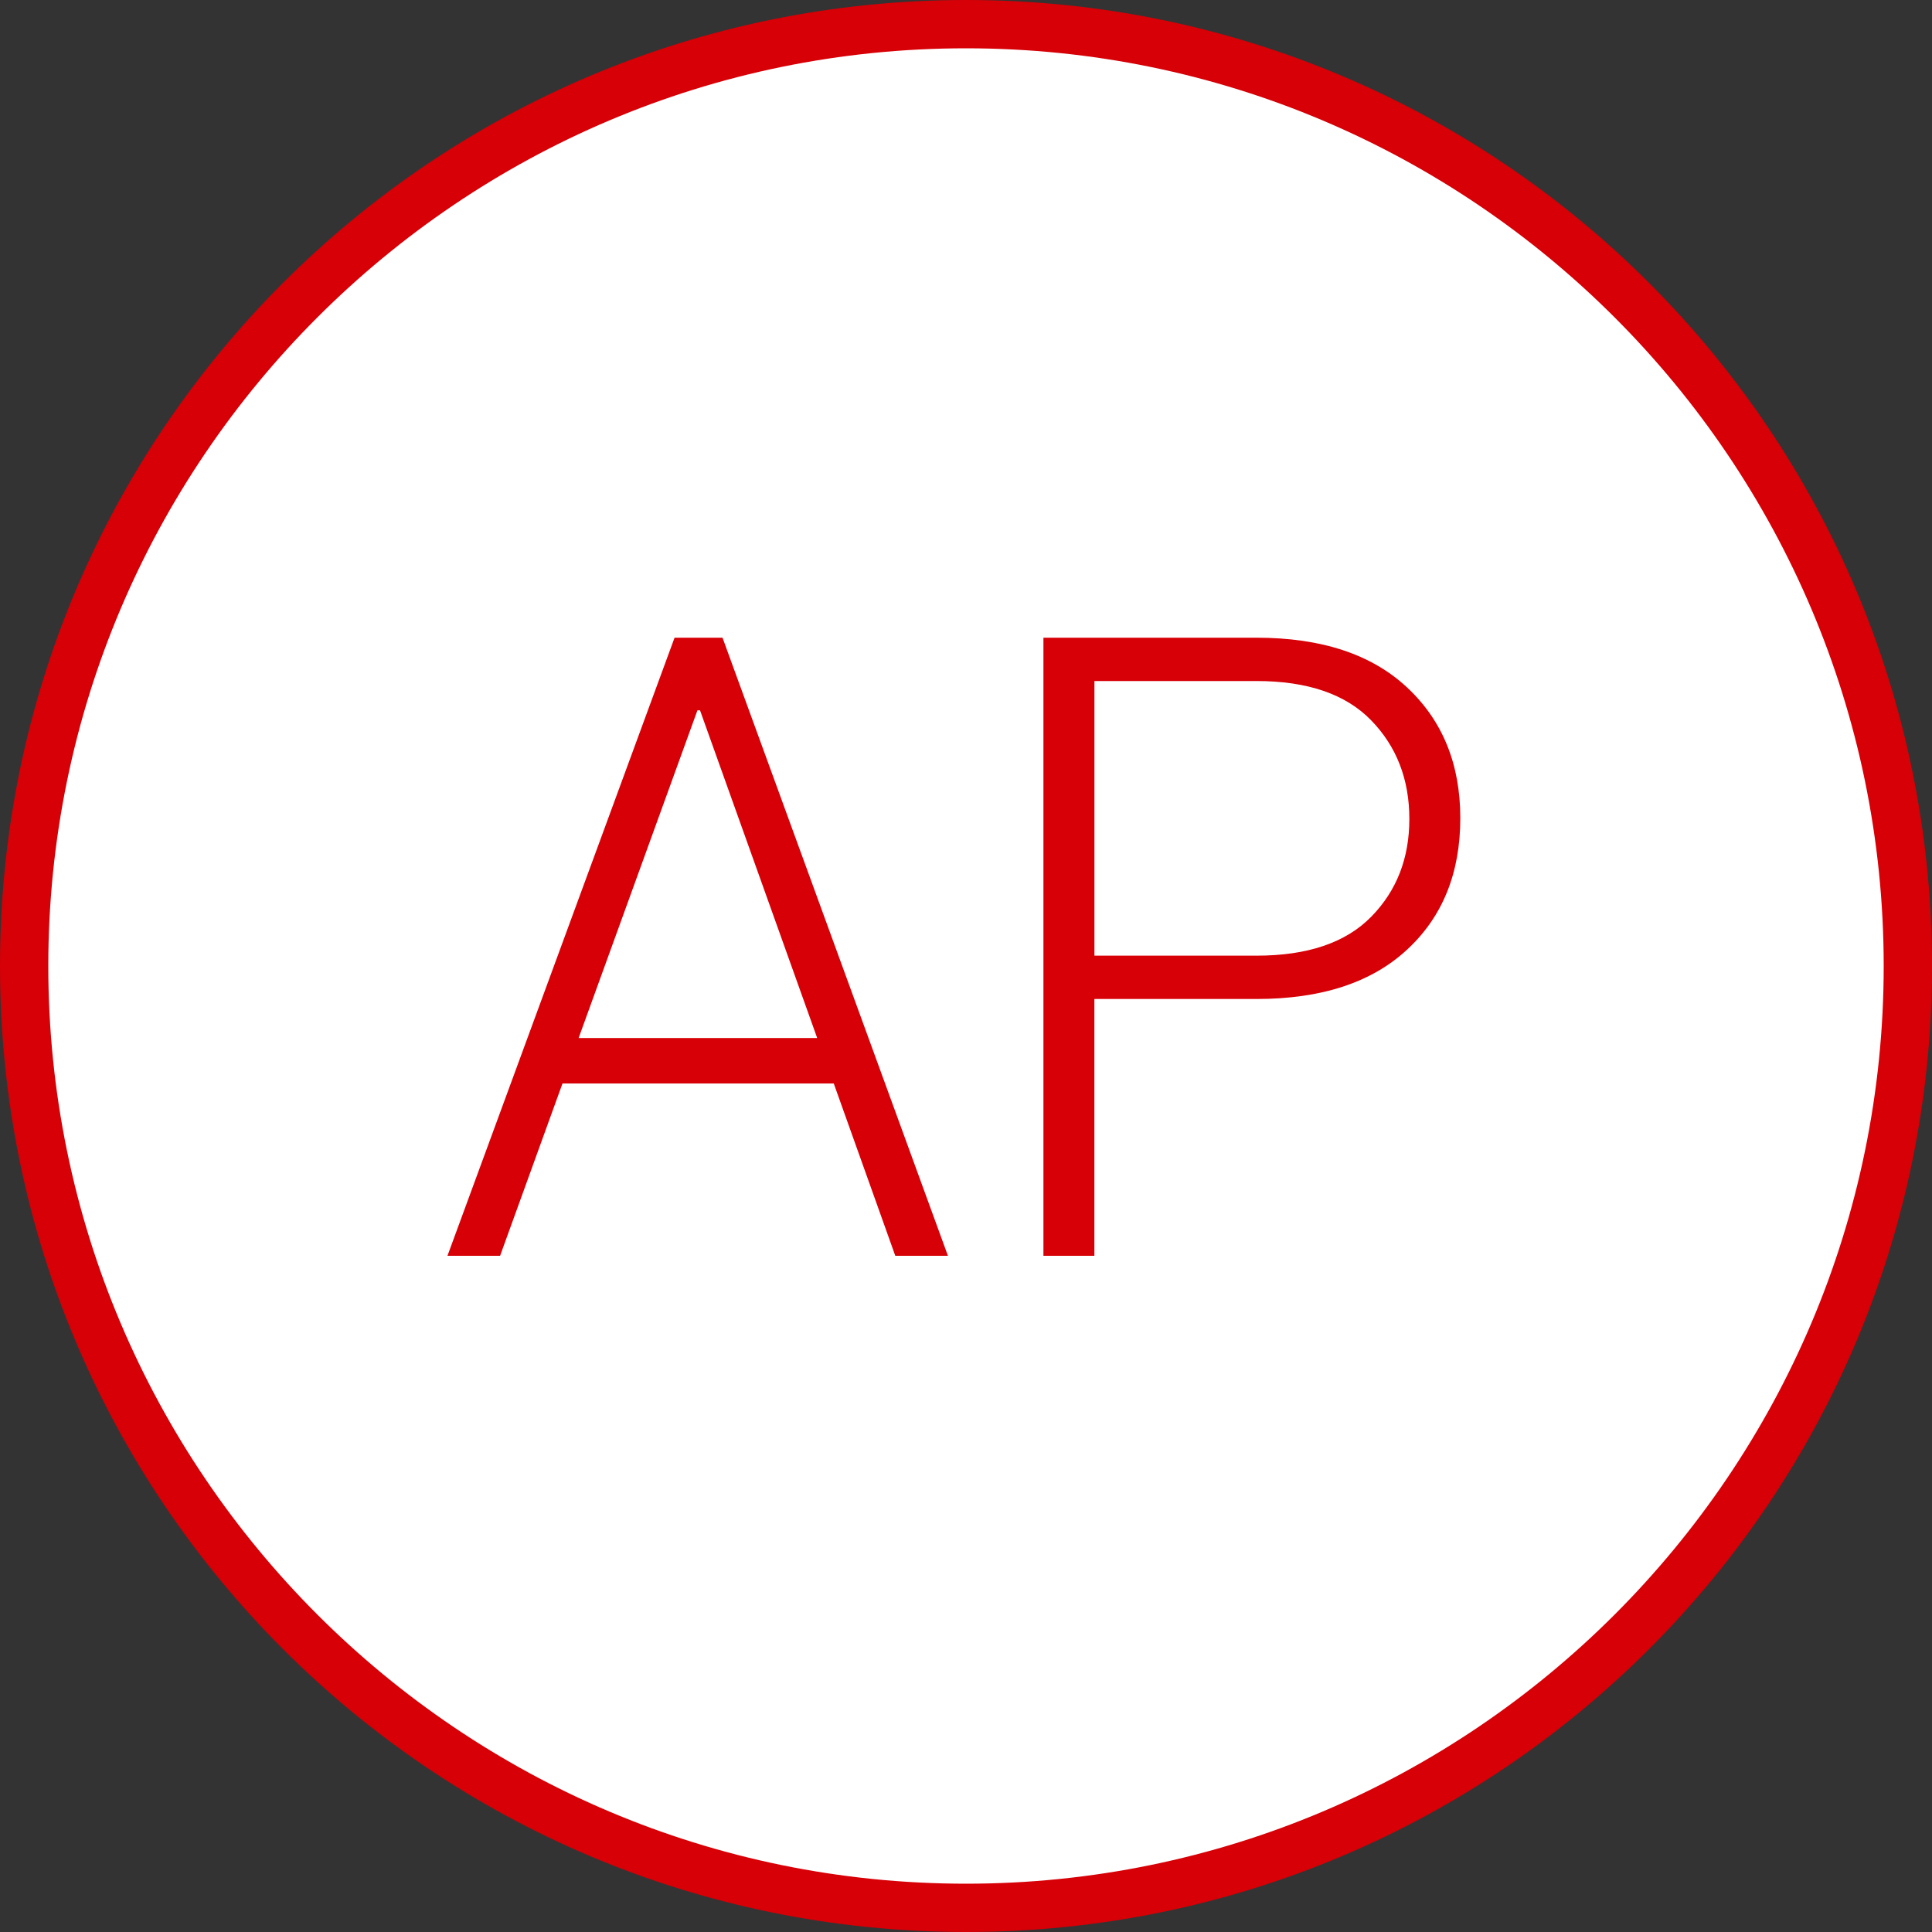 <?xml version="1.0" encoding="utf-8"?>
<!-- Generator: Adobe Illustrator 16.0.0, SVG Export Plug-In . SVG Version: 6.00 Build 0)  -->
<!DOCTYPE svg PUBLIC "-//W3C//DTD SVG 1.1//EN" "http://www.w3.org/Graphics/SVG/1.1/DTD/svg11.dtd">
<svg version="1.1" id="Layer_1" xmlns="http://www.w3.org/2000/svg" xmlns:xlink="http://www.w3.org/1999/xlink" x="0px" y="0px"
	 width="40px" height="40px" viewBox="0 0 40 40" enable-background="new 0 0 40 40" xml:space="preserve">
<rect x="0" y="0" width="40" height="40" fill="#333333" stroke="none"/>
<circle fill="#FFFFFF" cx="20" cy="20" r="19.5"/>
<path fill="#D60006" d="M20,1c10.477,0,19,8.523,19,19s-8.523,19-19,19S1,30.477,1,20S9.523,1,20,1 M20,0C8.954,0,0,8.954,0,20
	s8.954,20,20,20s20-8.954,20-20S31.046,0,20,0L20,0z"/>
<g>
	<path fill="#D60006" d="M17.262,22.432h-5.616L10.354,26h-1.09l4.702-12.797h0.993L19.626,26h-1.09L17.262,22.432z M11.98,21.491
		h4.939l-2.426-6.785h-0.053L11.98,21.491z"/>
	<path fill="#D60006" d="M22.658,20.683V26h-1.055V13.203h4.412c1.342,0,2.381,0.343,3.115,1.028
		c0.736,0.686,1.104,1.588,1.104,2.707c0,1.137-0.367,2.045-1.104,2.725c-0.734,0.68-1.773,1.02-3.115,1.02H22.658z M22.658,19.786
		h3.357c1.055,0,1.846-0.268,2.373-0.804s0.791-1.211,0.791-2.026c0-0.82-0.264-1.501-0.791-2.043S27.07,14.1,26.016,14.1h-3.357
		V19.786z"/>
</g>
</svg>
